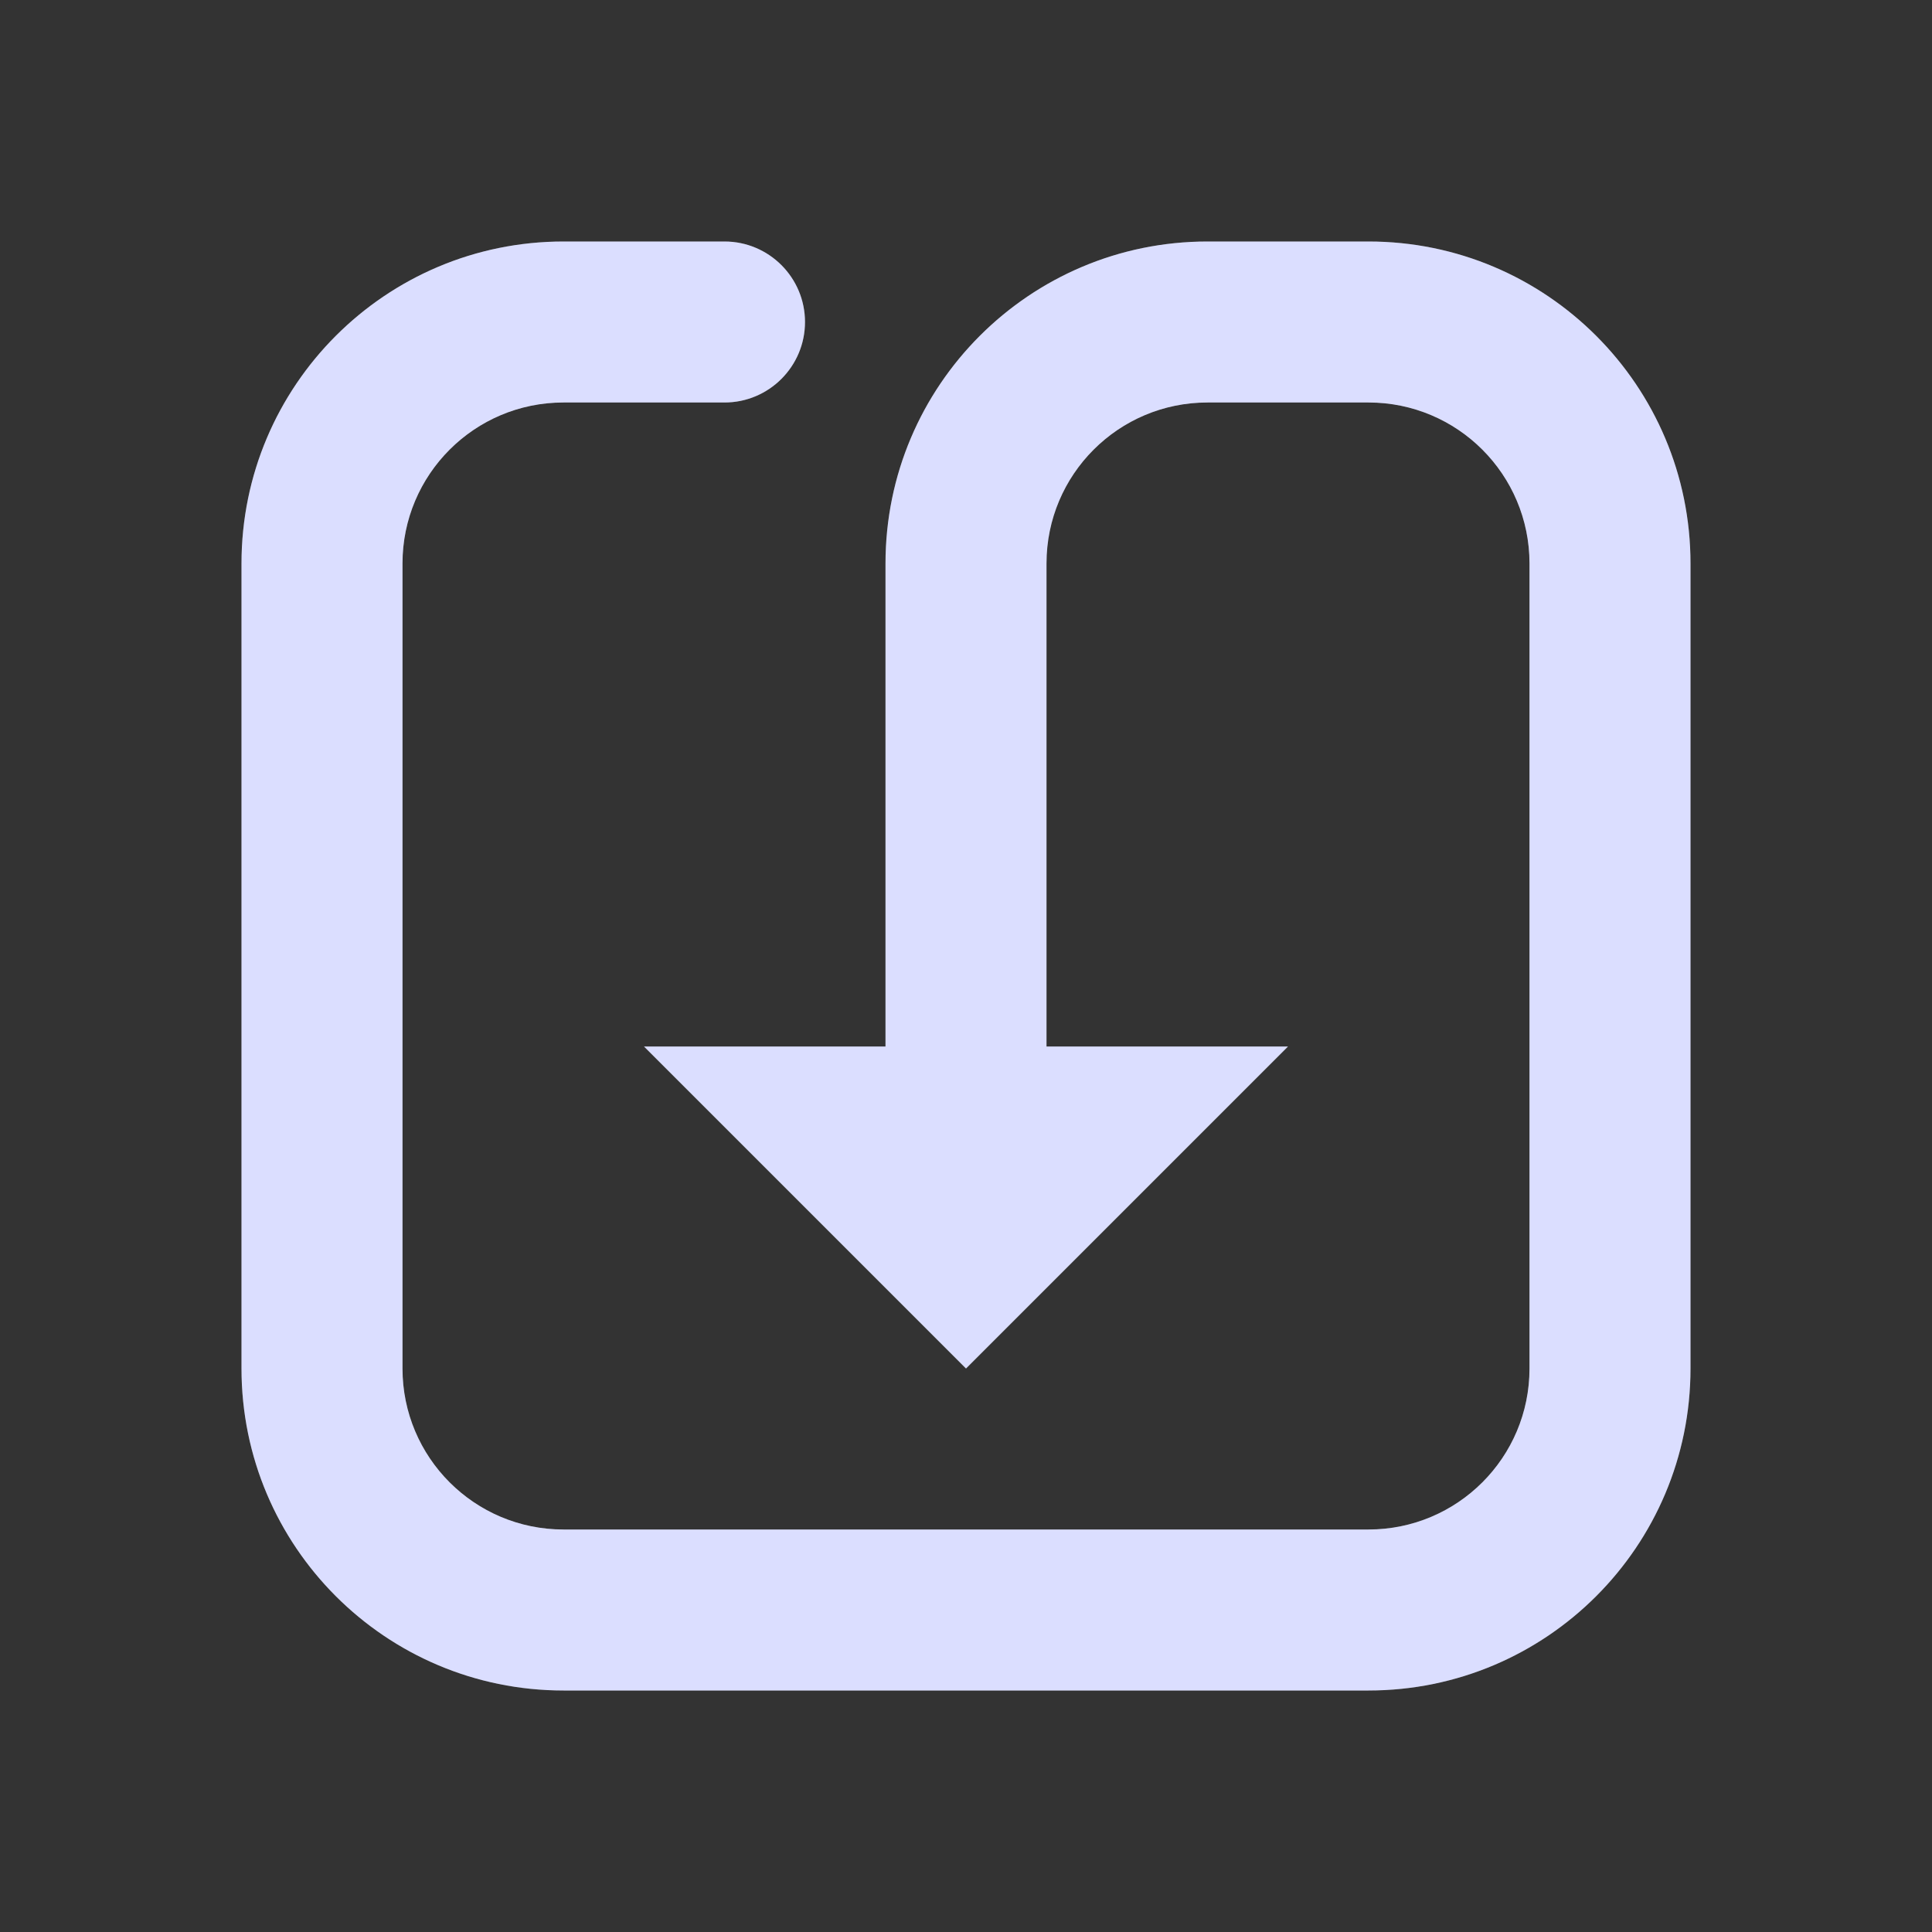 <svg width="24" height="24" viewBox="0 0 24 24" fill="none" xmlns="http://www.w3.org/2000/svg">
<rect x="0" y="0" width="24" height="24" fill="#333333" stroke="none"/>
<path d="M3 7C3 4.791 4.791 3 7 3H9C9.552 3 10 3.448 10 4C10 4.552 9.552 5 9 5H7C5.895 5 5 5.895 5 7V17C5 18.105 5.895 19 7 19H17C18.105 19 19 18.105 19 17V7C19 5.895 18.105 5 17 5H15C13.895 5 13 5.895 13 7L13 13H16L12 17L8 13H11V7C11 4.791 12.791 3 15 3H17C19.209 3 21 4.791 21 7V17C21 19.209 19.209 21 17 21H7C4.791 21 3 19.209 3 17V7Z" fill="white"/>
<path d="M3 7C3 4.791 4.791 3 7 3H9C9.552 3 10 3.448 10 4C10 4.552 9.552 5 9 5H7C5.895 5 5 5.895 5 7V17C5 18.105 5.895 19 7 19H17C18.105 19 19 18.105 19 17V7C19 5.895 18.105 5 17 5H15C13.895 5 13 5.895 13 7L13 13H16L12 17L8 13H11V7C11 4.791 12.791 3 15 3H17C19.209 3 21 4.791 21 7V17C21 19.209 19.209 21 17 21H7C4.791 21 3 19.209 3 17V7Z" fill="#4F5AFF" fill-opacity="0.2"/>
</svg>

